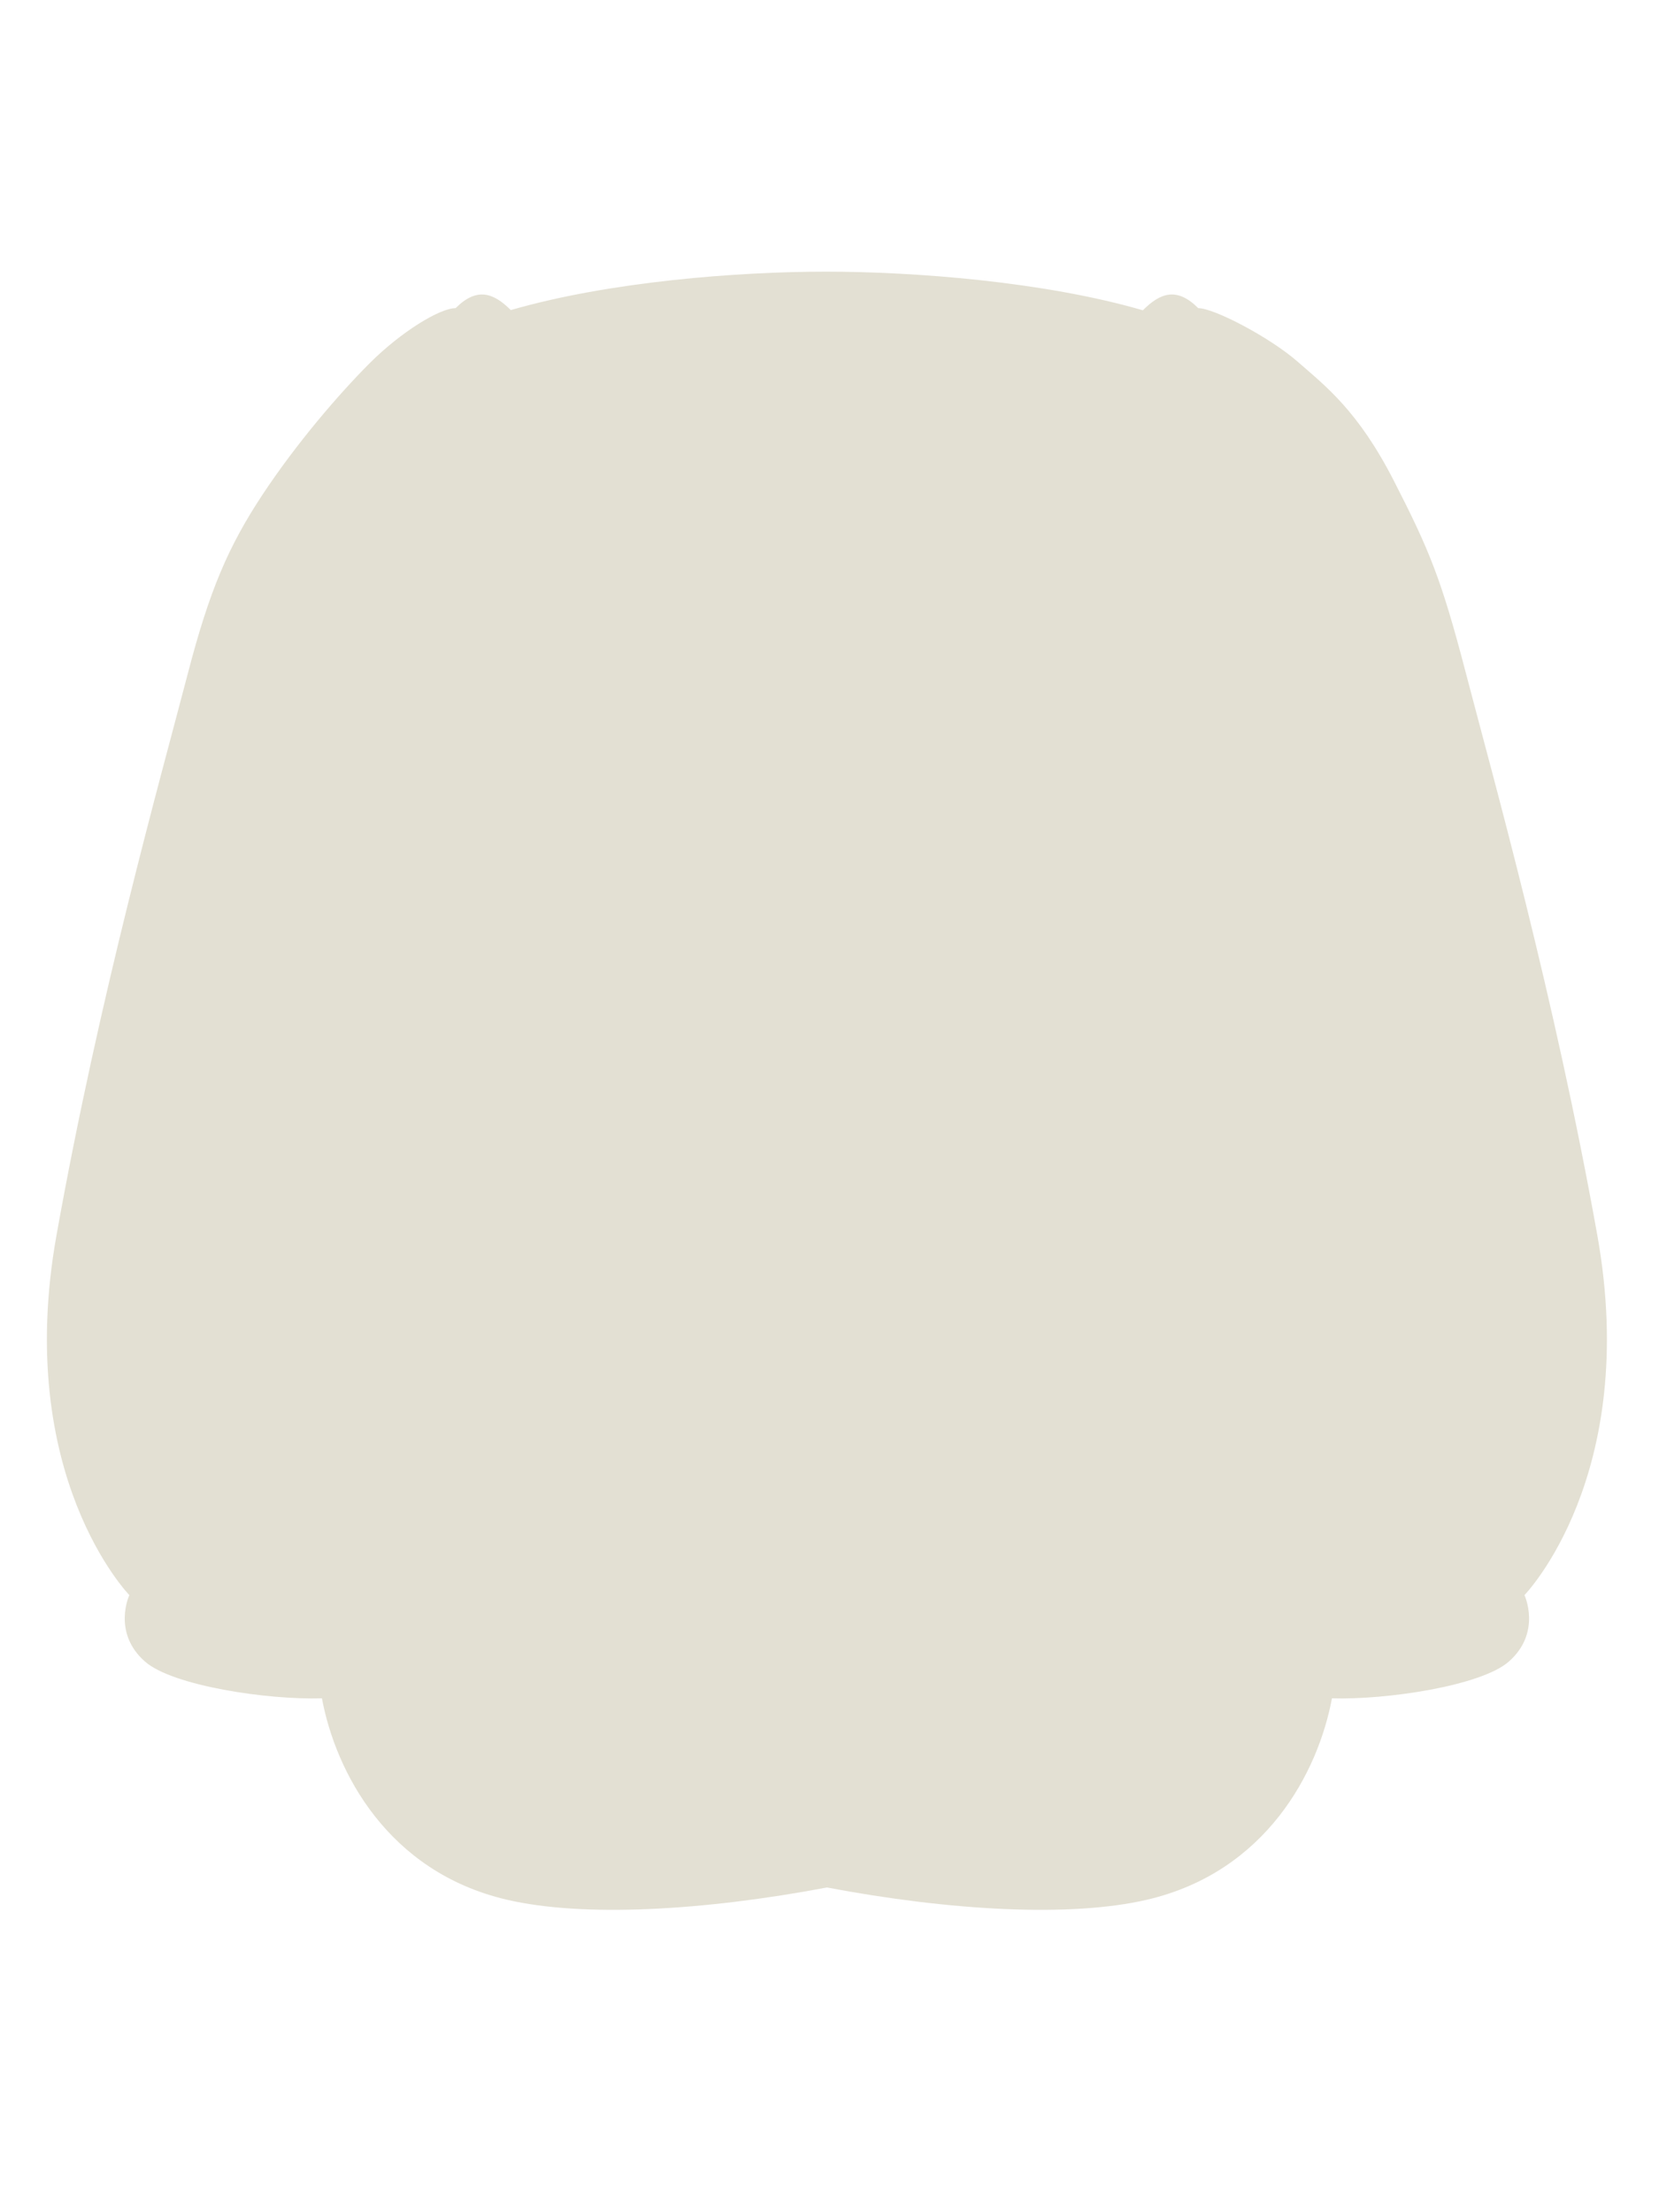 <svg width="63" height="84" viewBox="0 0 63 84" fill="none" xmlns="http://www.w3.org/2000/svg">
<path d="M31.404 71.669C36.071 72.552 40.66 72.814 43.571 72.131C48.083 71.072 50.057 67.29 50.581 64.487C52.651 64.551 56.244 64.012 57.293 63.095C58.556 61.99 57.891 60.568 57.891 60.568C57.891 60.568 62.293 56.047 60.658 46.905C59.023 37.763 56.728 29.628 55.661 25.538C54.735 21.987 54.283 20.893 52.924 18.241C51.565 15.59 50.338 14.662 49.278 13.734C48.217 12.806 46.102 11.7 45.502 11.7C44.699 10.897 44.068 11.11 43.4 11.782C39.643 10.69 34.699 10.315 31.364 10.315C28.038 10.315 23.149 10.688 19.397 11.774C18.732 11.109 18.102 10.9 17.302 11.7C16.702 11.7 15.227 12.602 14.042 13.787C12.856 14.973 11.244 16.851 9.955 18.804C8.666 20.758 7.953 22.427 7.142 25.538C6.075 29.628 3.78 37.763 2.145 46.905C0.51 56.047 4.912 60.568 4.912 60.568C4.912 60.568 4.247 61.99 5.51 63.095C6.56 64.013 10.156 64.551 12.225 64.487C12.749 67.29 14.723 71.072 19.236 72.131C22.146 72.814 26.736 72.552 31.404 71.669Z" fill="#E3E0D3"/>
</svg>
